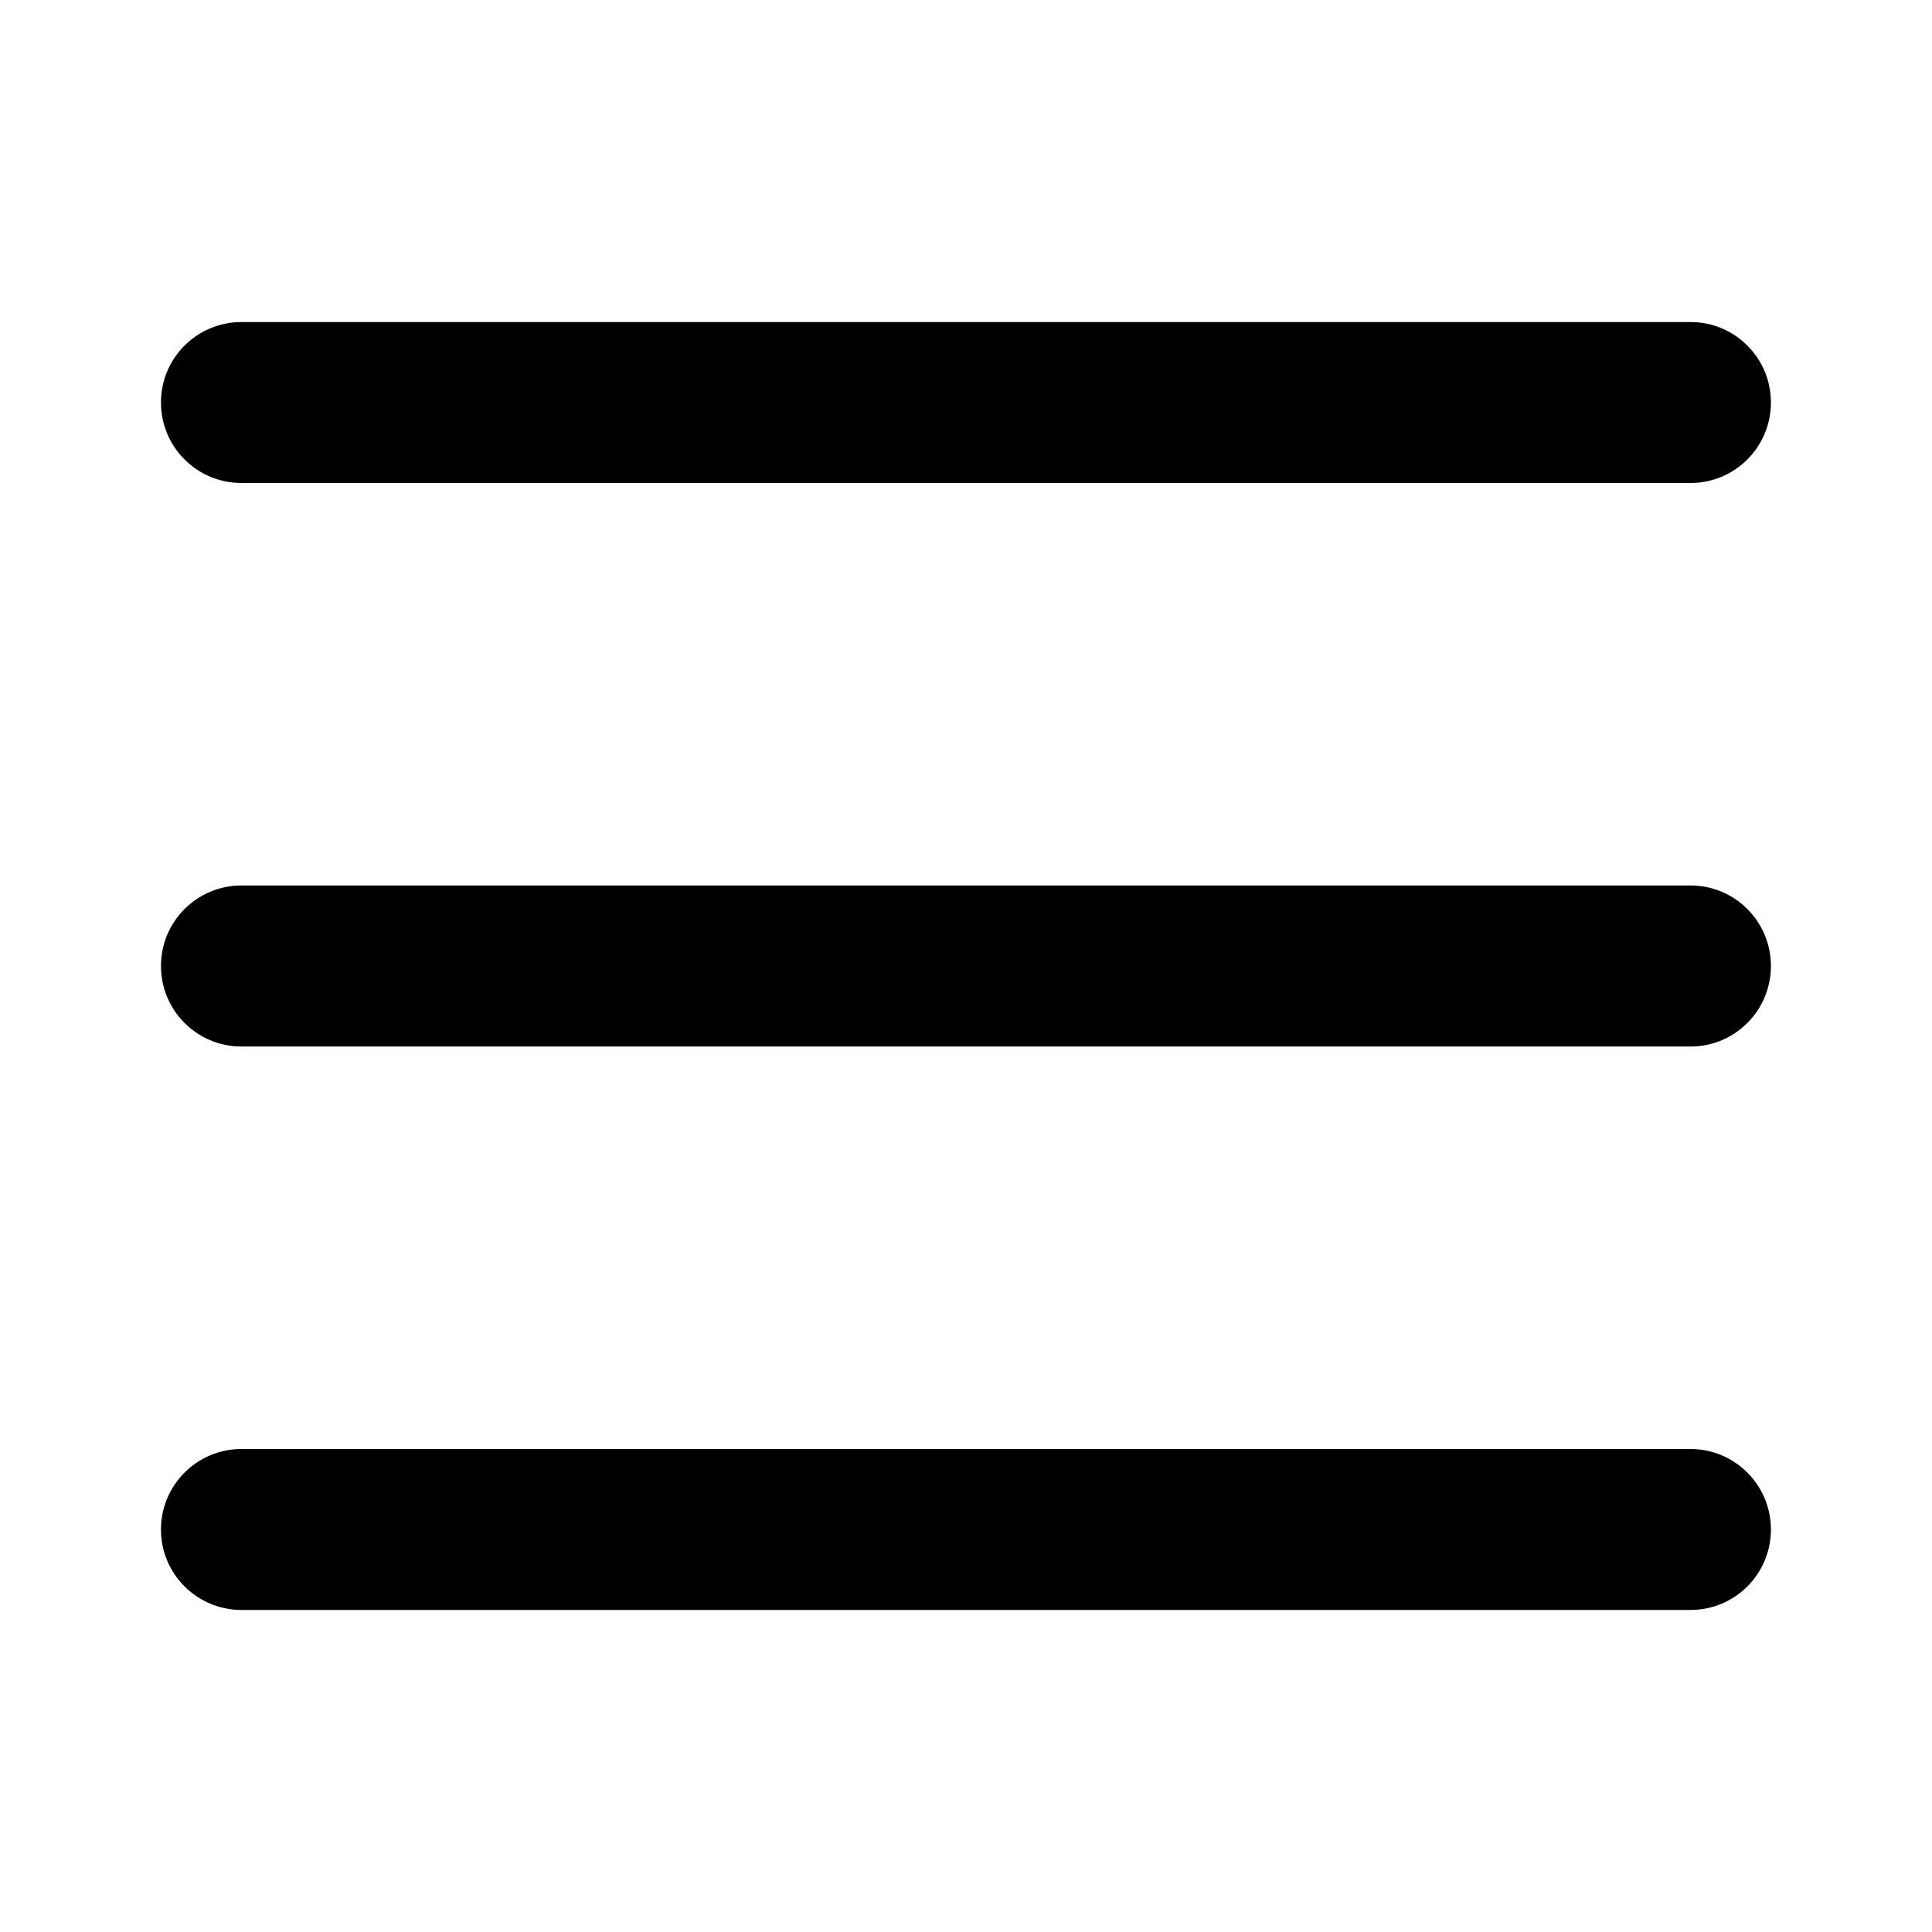 <svg width="16" height="16" viewBox="0 0 16 16" fill="none" xmlns="http://www.w3.org/2000/svg">
<path fill-rule="evenodd" clip-rule="evenodd" d="M1.333 3.333C1.333 2.965 1.631 2.667 2 2.667L14 2.667C14.368 2.667 14.666 2.965 14.666 3.333C14.666 3.702 14.368 4 14 4L2 4C1.631 4 1.333 3.702 1.333 3.333Z" fill="black"/>
<path fill-rule="evenodd" clip-rule="evenodd" d="M1.333 12.667C1.333 12.299 1.631 12 2 12L14 12C14.368 12 14.666 12.299 14.666 12.667C14.666 13.035 14.368 13.333 14 13.333L2 13.333C1.631 13.333 1.333 13.035 1.333 12.667Z" fill="black"/>
<path fill-rule="evenodd" clip-rule="evenodd" d="M1.333 8C1.333 7.632 1.631 7.333 2 7.333L14 7.333C14.368 7.333 14.666 7.632 14.666 8C14.666 8.368 14.368 8.667 14 8.667L2 8.667C1.631 8.667 1.333 8.368 1.333 8Z" fill="black"/>
</svg>
